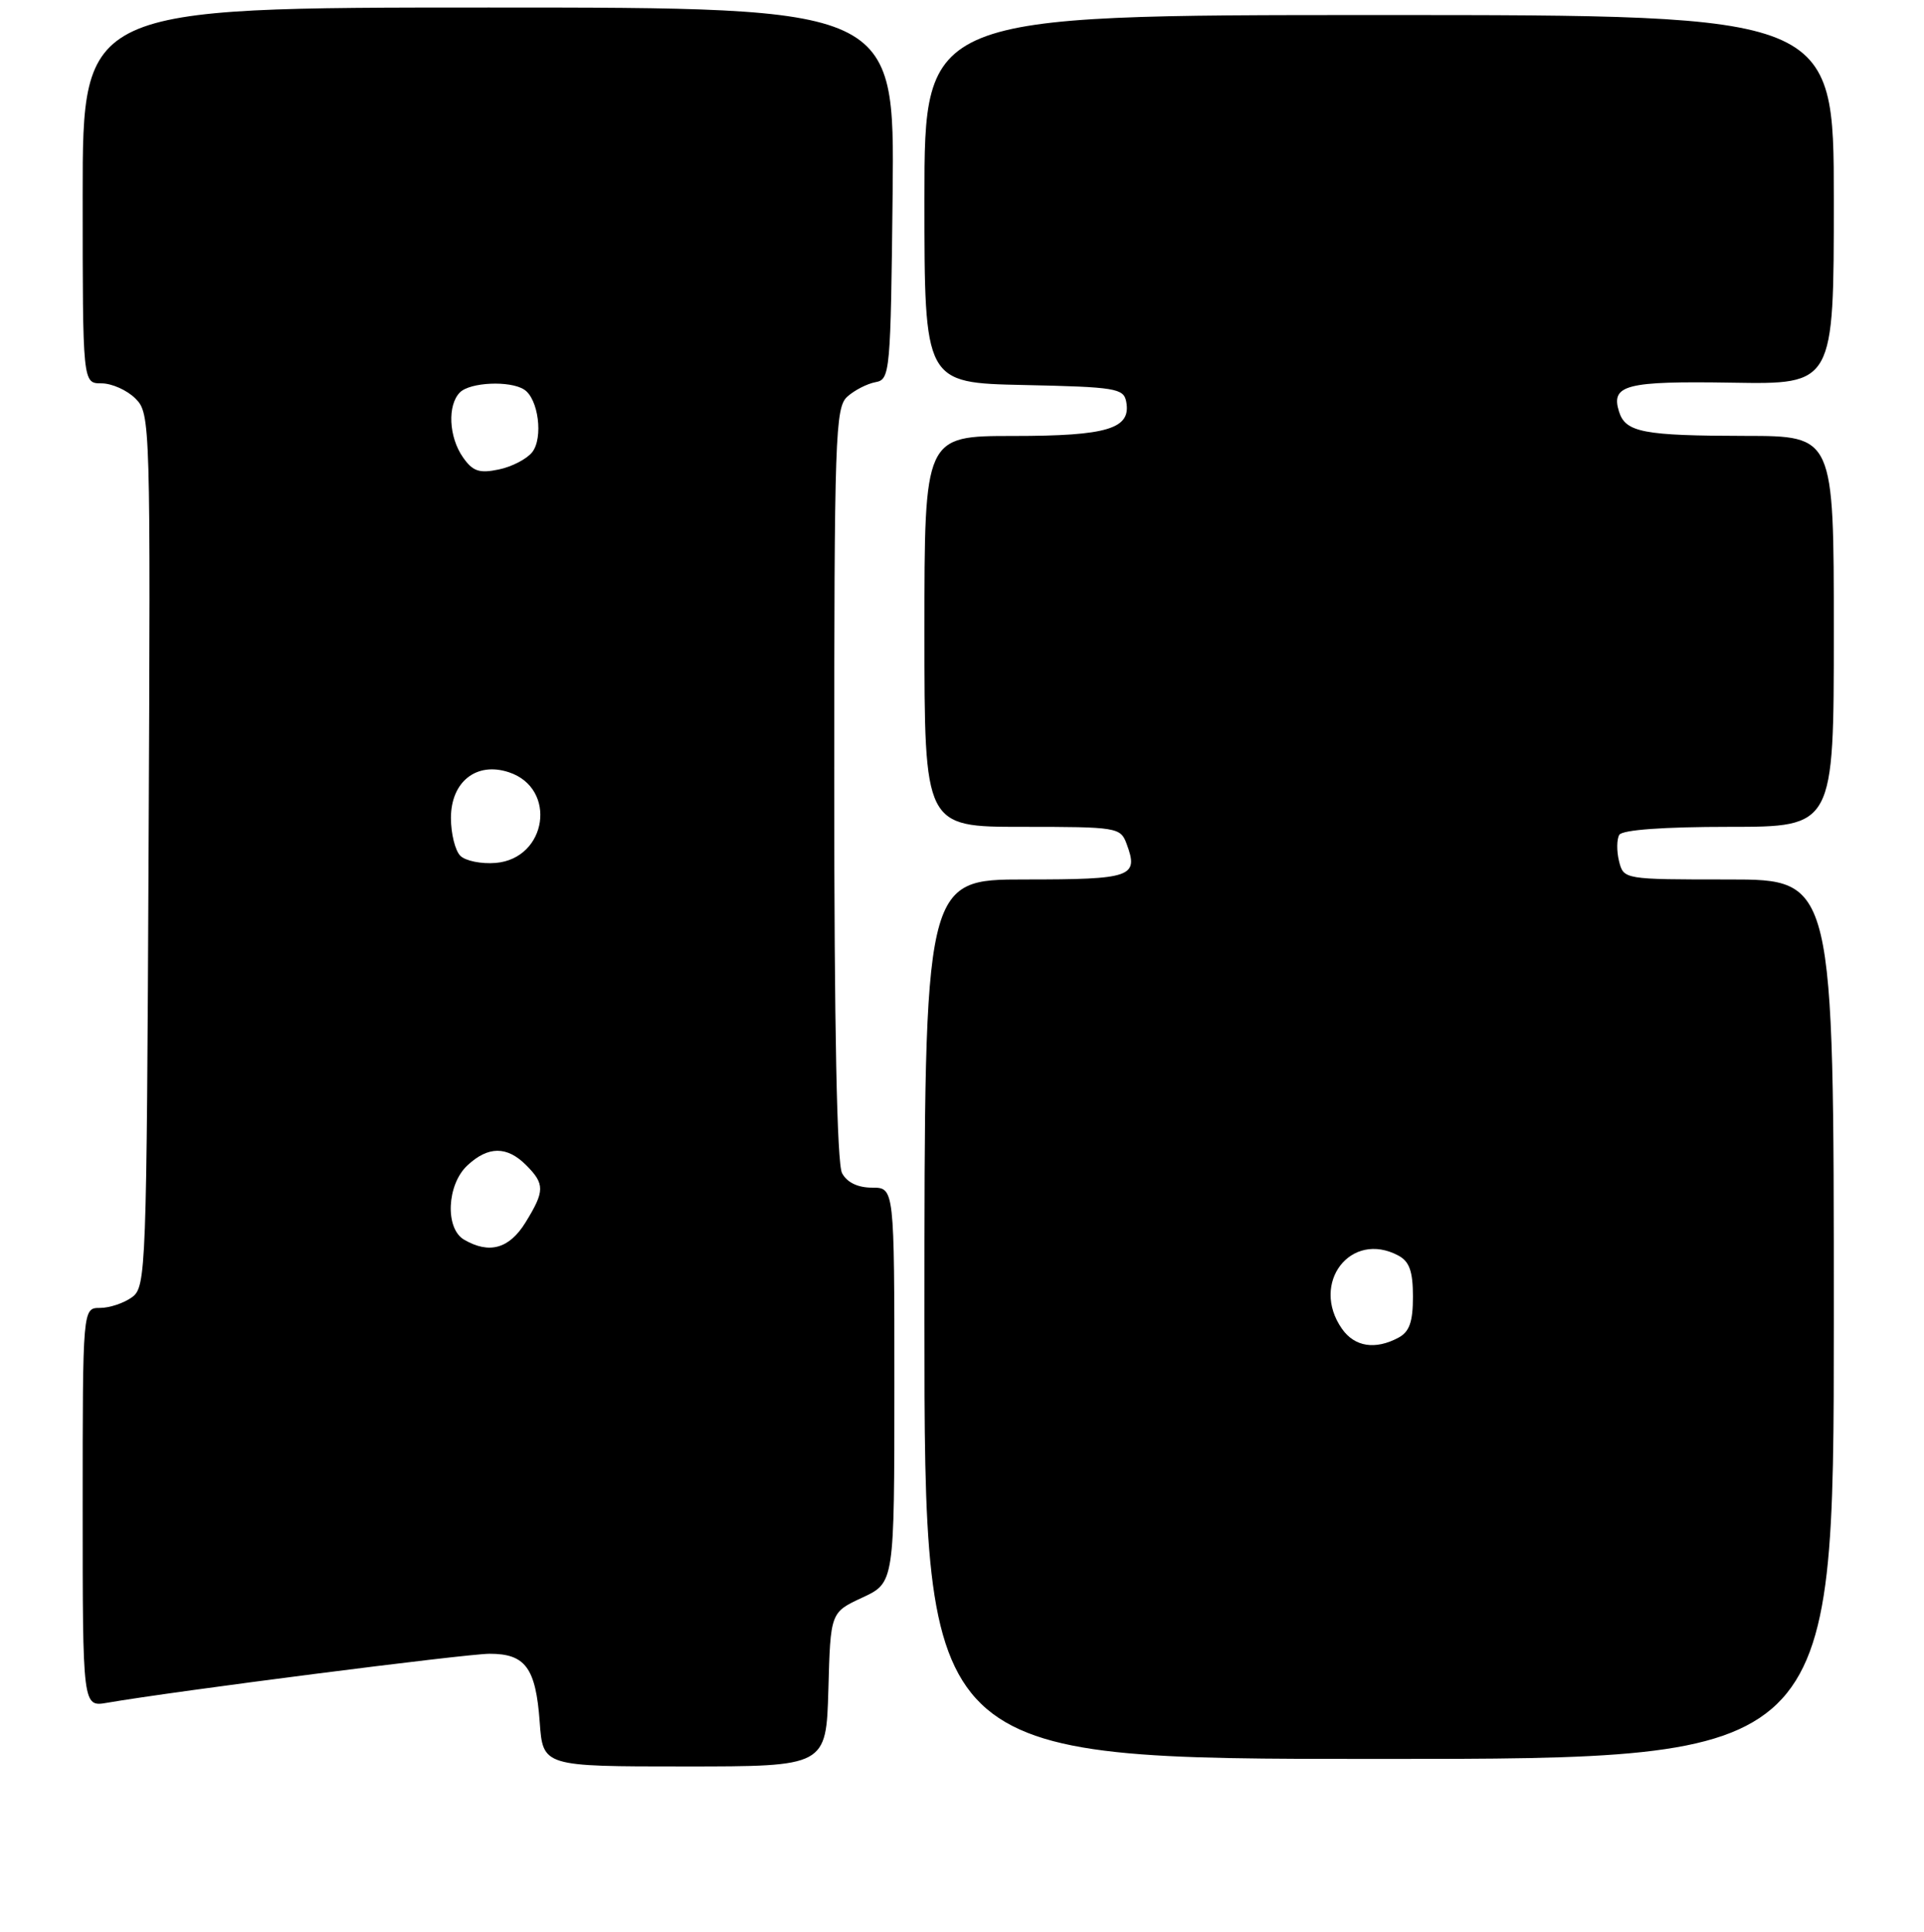 <?xml version="1.0" encoding="UTF-8" standalone="no"?>
<!DOCTYPE svg PUBLIC "-//W3C//DTD SVG 1.1//EN" "http://www.w3.org/Graphics/SVG/1.1/DTD/svg11.dtd" >
<svg xmlns="http://www.w3.org/2000/svg" xmlns:xlink="http://www.w3.org/1999/xlink" version="1.1" viewBox="0 0 256 257">
 <g >
 <path fill="currentColor"
d=" M 110.22 224.75 C 110.50 214.50 110.50 214.50 114.75 212.53 C 119.00 210.55 119.00 210.55 119.00 184.28 C 119.00 158.00 119.00 158.00 116.04 158.00 C 114.13 158.00 112.70 157.31 112.04 156.07 C 111.36 154.81 111.00 136.71 111.00 104.22 C 111.00 57.94 111.13 54.20 112.75 52.76 C 113.71 51.90 115.40 51.04 116.50 50.84 C 118.43 50.49 118.51 49.58 118.77 25.74 C 119.03 1.00 119.03 1.00 65.02 1.00 C 11.00 1.00 11.00 1.00 11.00 26.00 C 11.00 51.00 11.00 51.00 13.50 51.00 C 14.88 51.00 16.91 51.91 18.02 53.02 C 20.01 55.01 20.04 55.97 19.77 113.10 C 19.51 169.25 19.44 171.21 17.56 172.58 C 16.49 173.36 14.58 174.00 13.31 174.00 C 11.00 174.00 11.00 174.00 11.00 200.55 C 11.00 227.09 11.00 227.09 14.25 226.53 C 23.07 225.00 61.95 220.02 65.13 220.01 C 69.90 220.00 71.29 221.88 71.81 229.08 C 72.24 235.00 72.24 235.00 91.09 235.00 C 109.93 235.00 109.93 235.00 110.22 224.75 Z  M 244.00 175.50 C 244.00 117.00 244.00 117.00 230.02 117.00 C 216.04 117.00 216.04 117.00 215.42 114.56 C 215.09 113.21 215.11 111.64 215.46 111.06 C 215.87 110.40 221.34 110.00 230.06 110.00 C 244.00 110.00 244.00 110.00 244.00 84.00 C 244.00 58.00 244.00 58.00 232.25 57.99 C 218.66 57.97 216.30 57.52 215.43 54.79 C 214.29 51.20 216.30 50.68 230.46 50.91 C 244.00 51.14 244.00 51.14 244.00 26.57 C 244.00 2.00 244.00 2.00 183.50 2.00 C 123.00 2.00 123.00 2.00 123.00 26.47 C 123.00 50.94 123.00 50.94 136.24 51.22 C 148.41 51.48 149.51 51.66 149.85 53.43 C 150.54 57.04 147.38 58.00 134.81 58.00 C 123.00 58.00 123.00 58.00 123.00 84.00 C 123.00 110.00 123.00 110.00 136.03 110.00 C 148.63 110.00 149.09 110.07 149.90 112.25 C 151.55 116.67 150.62 117.00 136.39 117.00 C 123.00 117.00 123.00 117.00 123.00 175.50 C 123.00 234.00 123.00 234.00 183.50 234.00 C 244.00 234.00 244.00 234.00 244.00 175.50 Z  M 61.75 164.92 C 59.19 163.43 59.45 157.59 62.19 155.04 C 64.95 152.46 67.45 152.45 70.00 155.00 C 72.51 157.51 72.50 158.45 69.92 162.63 C 67.76 166.13 65.10 166.87 61.75 164.92 Z  M 61.25 113.85 C 60.56 113.16 60.00 110.90 60.00 108.82 C 60.00 103.99 63.40 101.30 67.72 102.74 C 74.17 104.88 72.81 114.21 65.96 114.80 C 64.05 114.96 61.93 114.53 61.25 113.85 Z  M 61.60 60.84 C 59.71 58.14 59.51 53.89 61.20 52.20 C 62.55 50.85 67.84 50.61 69.73 51.82 C 71.64 53.02 72.31 58.26 70.81 60.16 C 70.09 61.07 68.08 62.11 66.35 62.46 C 63.77 63.00 62.90 62.70 61.60 60.84 Z  M 178.56 176.78 C 174.30 170.70 179.73 163.64 186.07 167.04 C 187.53 167.82 188.00 169.14 188.00 172.50 C 188.00 175.86 187.53 177.18 186.07 177.96 C 182.99 179.61 180.24 179.18 178.56 176.78 Z "/>
</g>
</svg>
